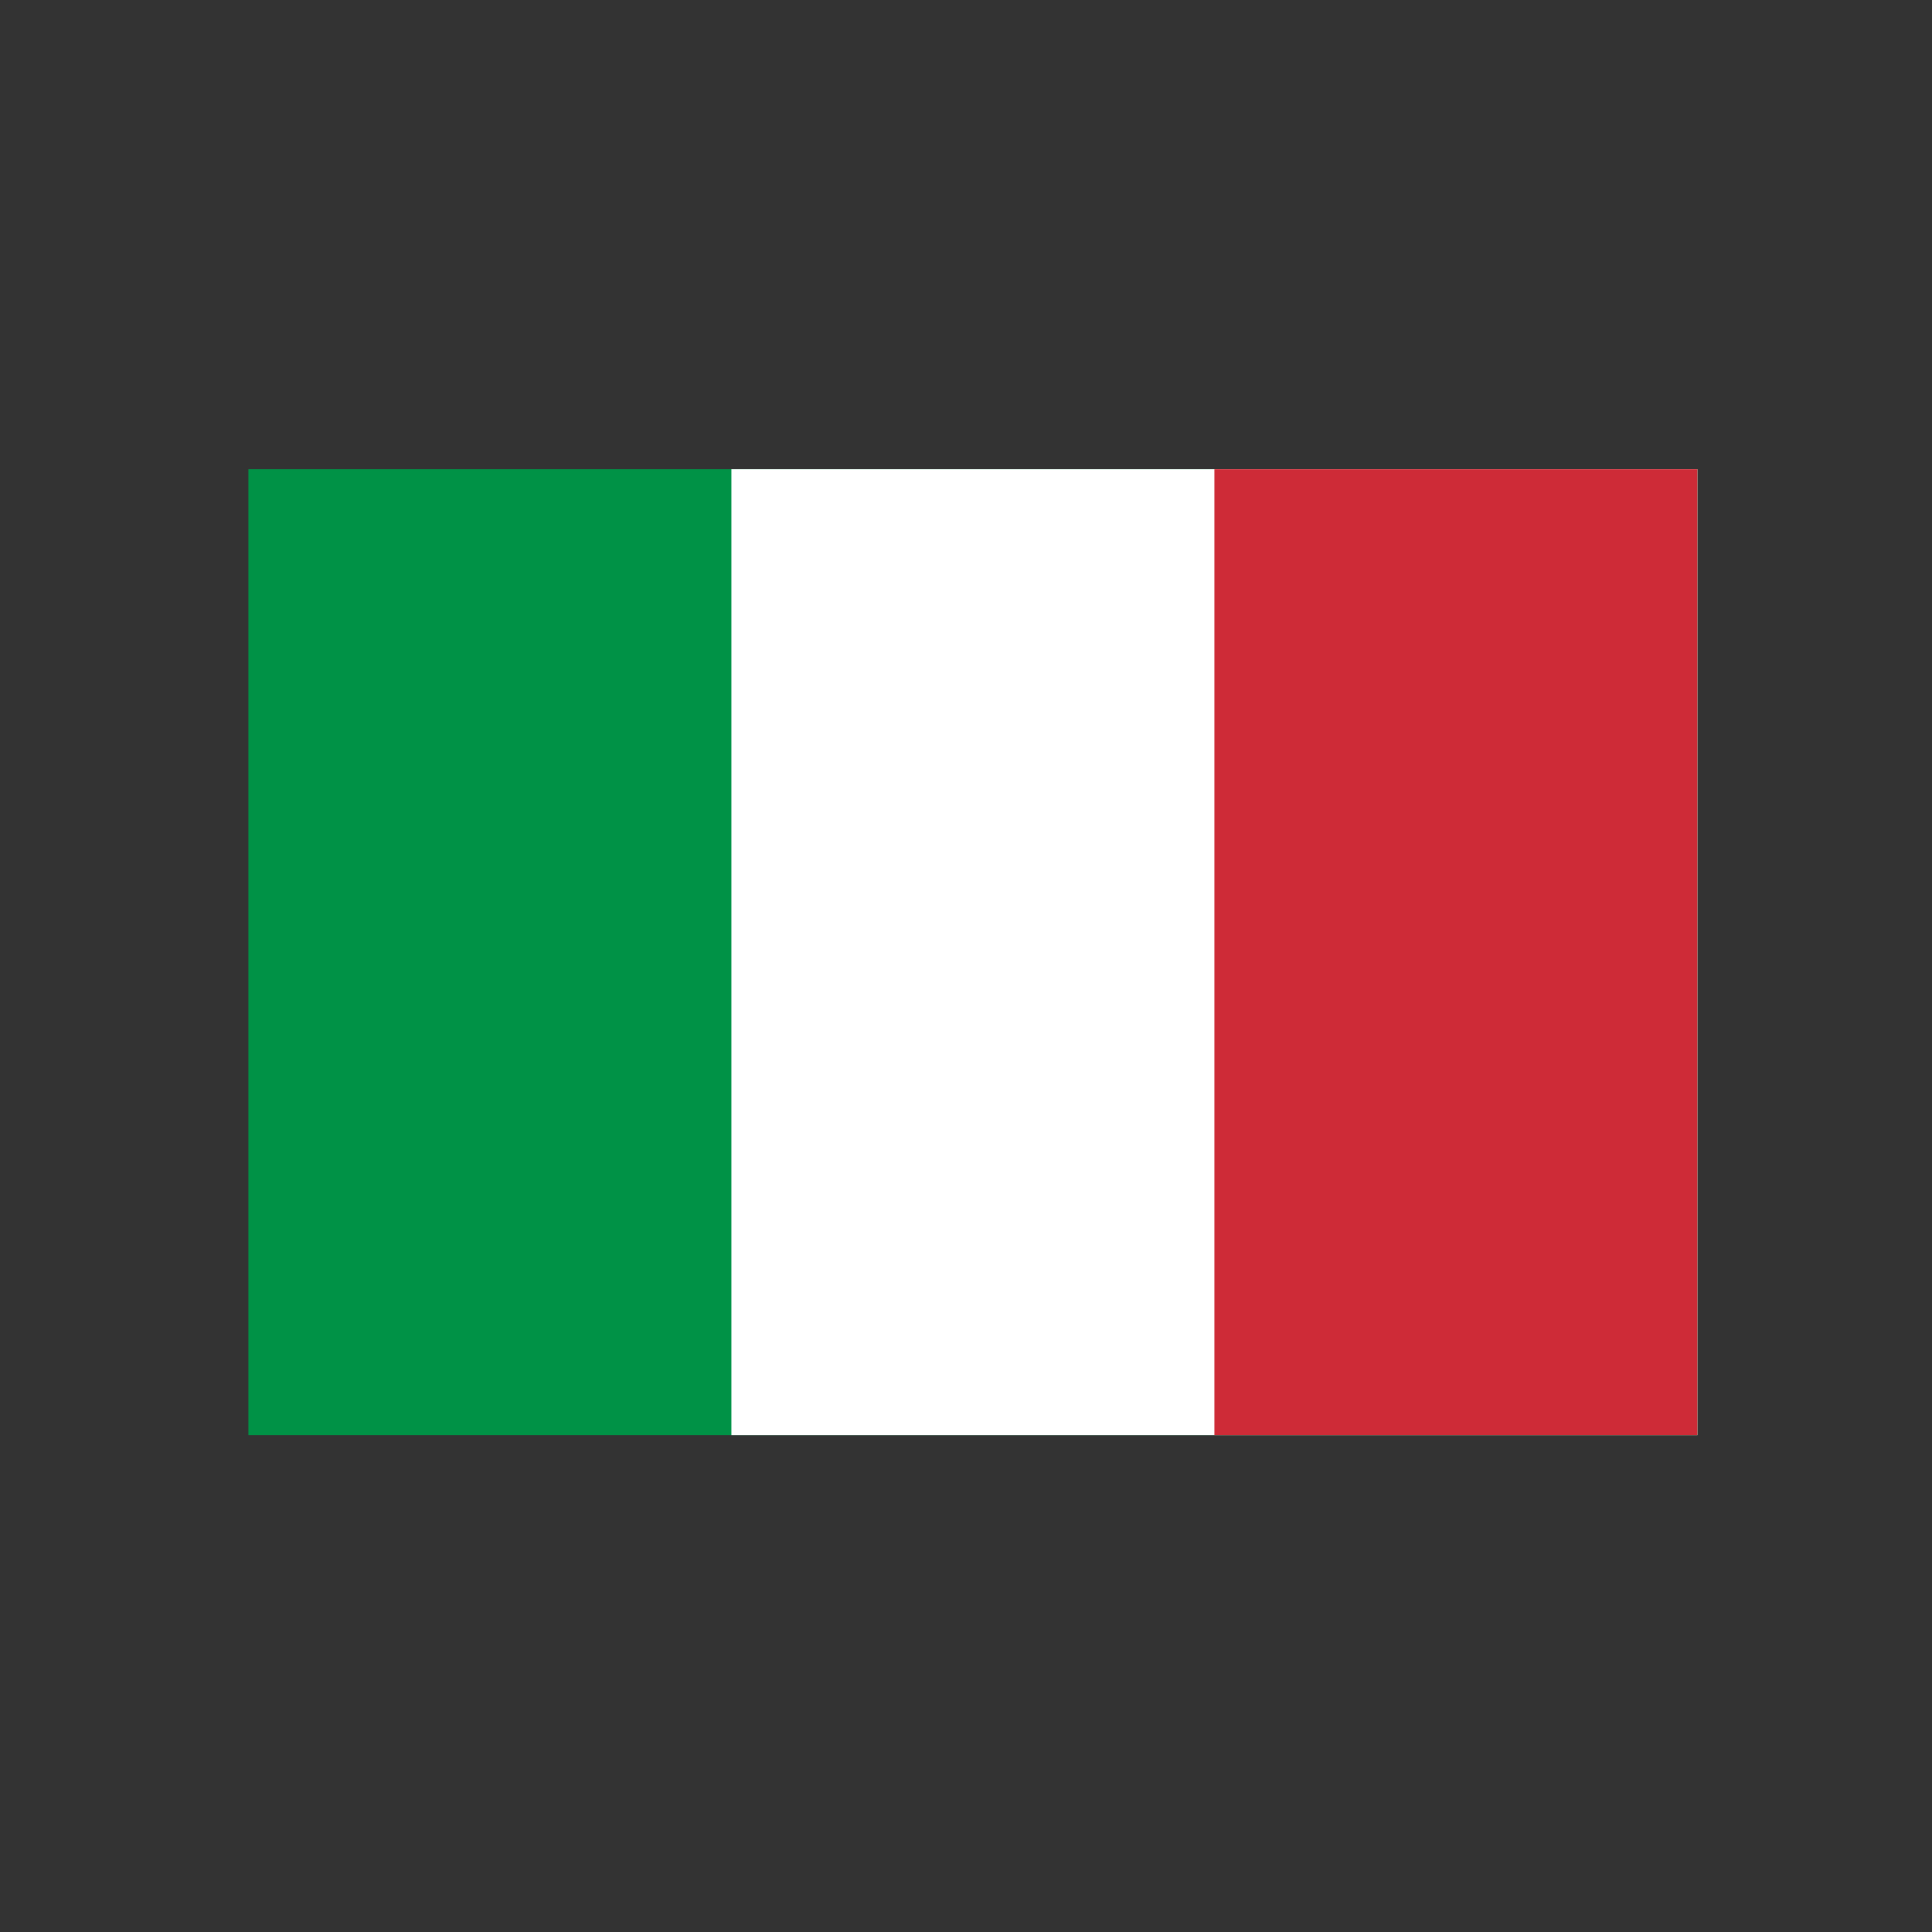 <svg width="70" height="70" viewBox="0 0 70 70" fill="none" xmlns="http://www.w3.org/2000/svg">
<rect x="0" y="0" width="70" height="70" fill="#333333" stroke="none"/>
<g clip-path="url(#clip0_81_24528)">
<path d="M61.5 17H9V52H61.5V17Z" fill="#009246"/>
<path d="M61.5 17H26.5V52H61.5V17Z" fill="white"/>
<path d="M61.5 17H44V52H61.5V17Z" fill="#CE2B37"/>
</g>
<defs>
<clipPath id="clip0_81_24528">
<rect width="52.5" height="35" fill="white" transform="translate(9 17)"/>
</clipPath>
</defs>
</svg>
